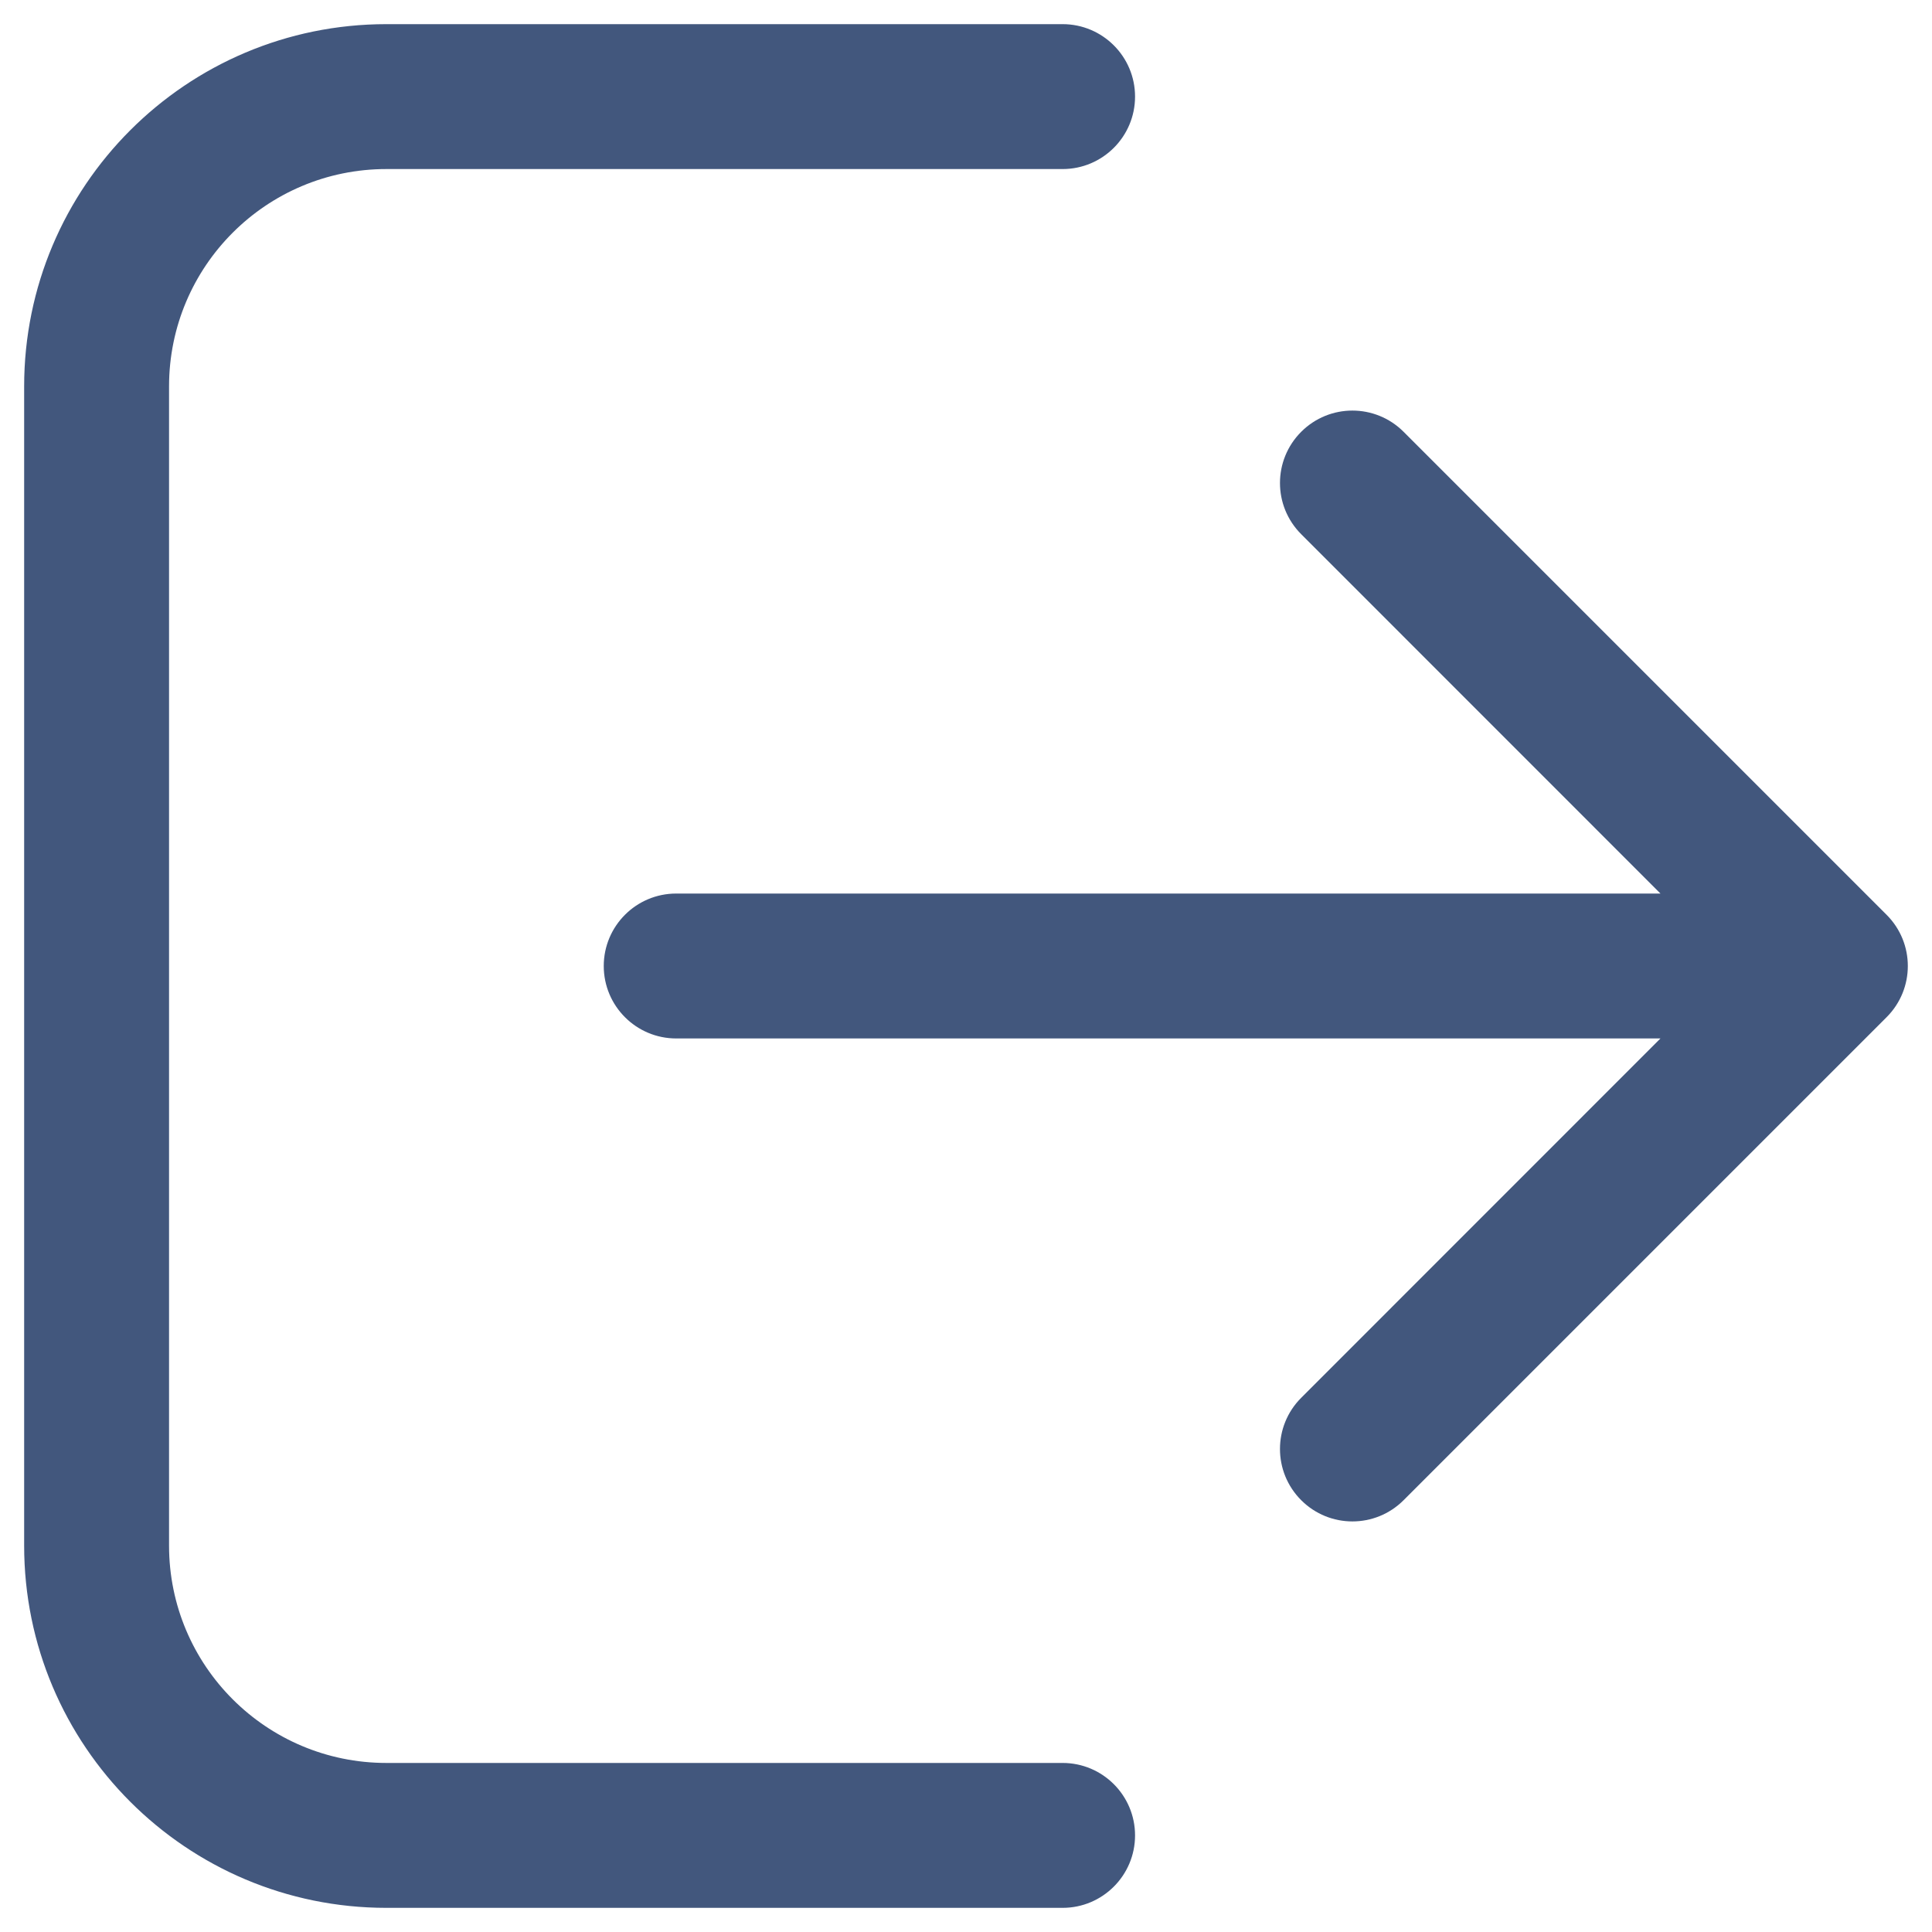 <svg width="20" height="20" viewBox="0 0 20 20" fill="none" xmlns="http://www.w3.org/2000/svg">
<path fill-rule="evenodd" clip-rule="evenodd" d="M1.75 4C1.75 2.757 2.757 1.75 4 1.75H11C11.414 1.75 11.75 1.414 11.75 1C11.75 0.586 11.414 0.25 11 0.25H4C1.929 0.25 0.25 1.929 0.25 4V16C0.25 18.071 1.929 19.75 4 19.75H11C11.414 19.75 11.75 19.414 11.75 19C11.75 18.586 11.414 18.25 11 18.25H4C2.757 18.25 1.75 17.243 1.75 16V4ZM13.47 14.47C13.177 14.763 13.177 15.237 13.47 15.53C13.763 15.823 14.237 15.823 14.53 15.53L19.53 10.53C19.823 10.237 19.823 9.763 19.53 9.47L14.53 4.47C14.237 4.177 13.763 4.177 13.47 4.47C13.177 4.763 13.177 5.237 13.47 5.53L17.189 9.25H7C6.586 9.25 6.25 9.586 6.25 10C6.25 10.414 6.586 10.75 7 10.75H17.189L13.47 14.47Z" fill="#42577D"/>
</svg>
